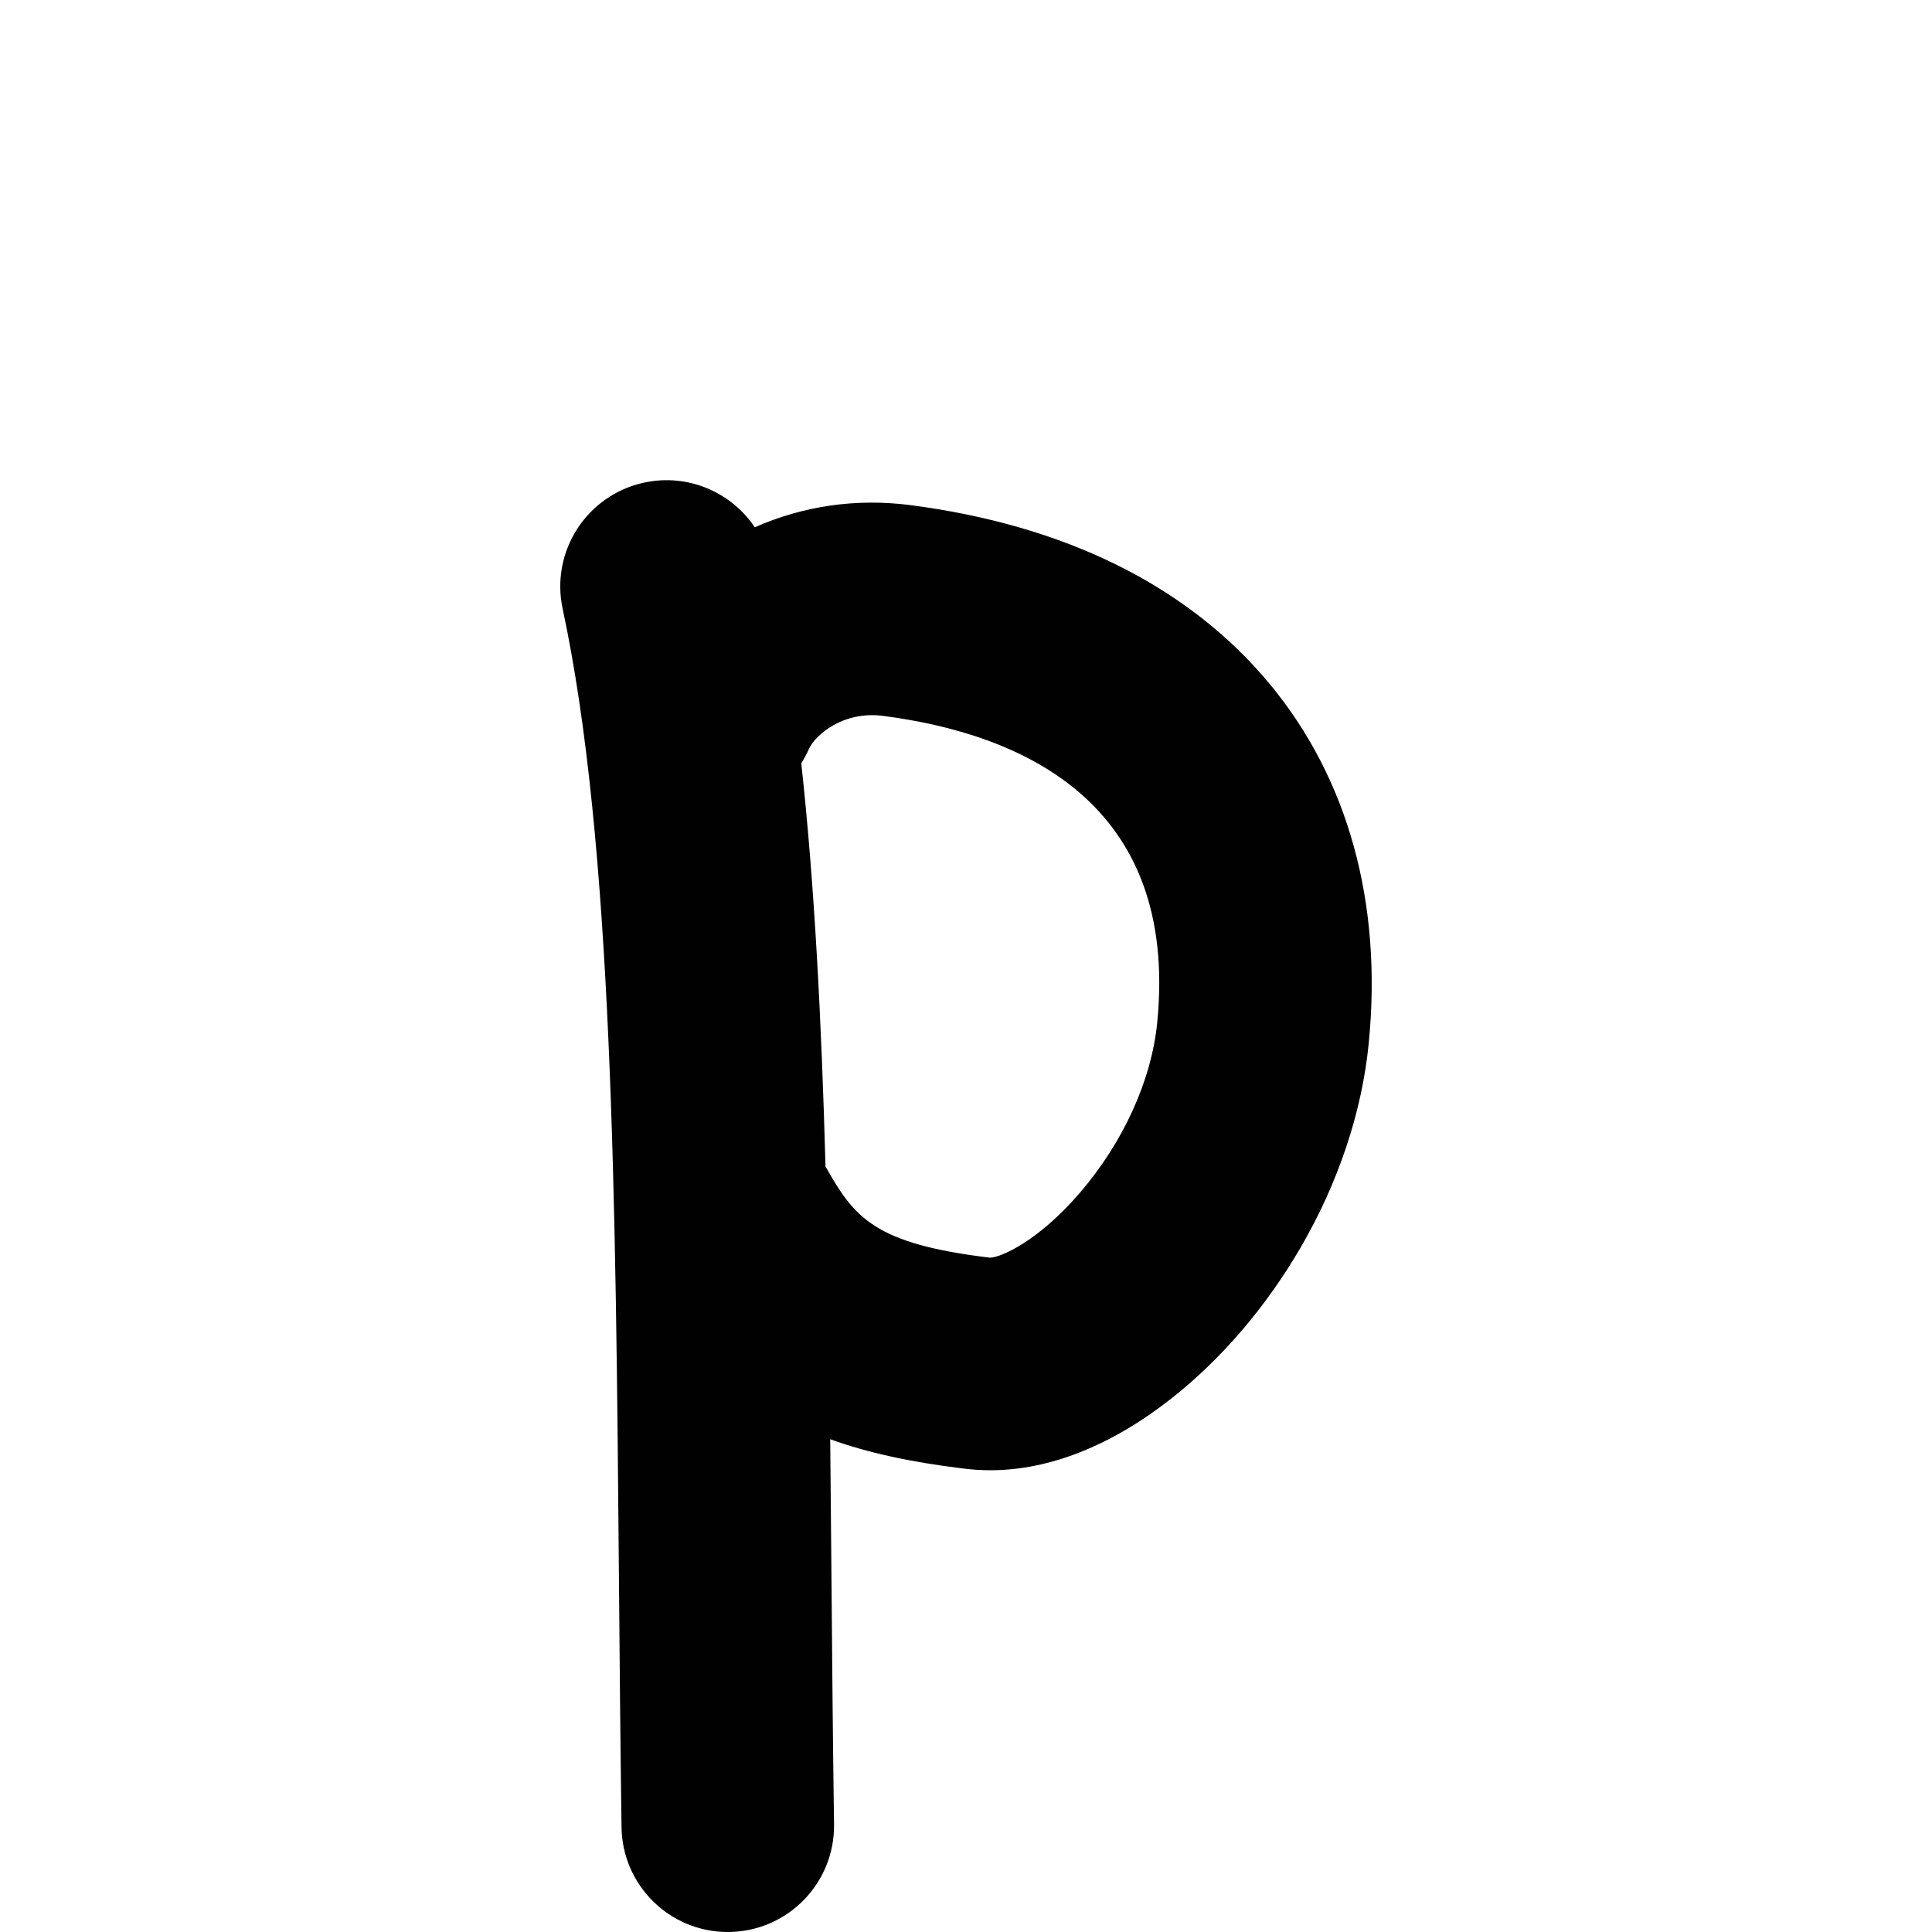 <?xml version="1.0" encoding="iso-8859-1"?>
<!-- Generator: Adobe Illustrator 25.2.3, SVG Export Plug-In . SVG Version: 6.00 Build 0)  -->
<svg version="1.1" xmlns="http://www.w3.org/2000/svg" xmlns:xlink="http://www.w3.org/1999/xlink" x="0px" y="0px"
	 viewBox="0 0 1000 1000" style="enable-background:new 0 0 1000 1000;" xml:space="preserve">
<g id="latinSmallLetterP">
	<g>
		<path style="fill:#010101;" d="M657.156,353.965c-20.993-25.327-47.712-46.095-79.414-61.728
			c-31.02-15.296-66.893-25.658-106.622-30.799c-27.784-3.594-55.3,0.371-80.444,11.482c-12.171-18.134-34.546-28.002-57.203-23.143
			c-29.701,6.366-48.618,35.604-42.252,65.305c25.926,120.958,27.487,305.896,29.139,501.693
			c0.356,42.155,0.724,85.747,1.344,129.013c0.432,30.106,24.968,54.212,54.979,54.212c0.266,0,0.538-0.002,0.805-0.006
			c30.373-0.436,54.641-25.41,54.206-55.782c-0.615-42.942-0.982-86.368-1.336-128.365c-0.201-23.818-0.401-47.477-0.644-70.904
			c19.177,6.95,41.409,11.81,68.465,15.106c4.742,0.638,9.526,0.954,14.356,0.953c30.521-0.001,62.624-12.657,93.725-37.113
			c25.873-20.347,49.02-47.38,66.936-78.179c19.543-33.595,31.729-70.088,35.24-105.534
			C715.634,467.516,697.902,403.125,657.156,353.965z M598.97,529.33c-2.963,29.912-17.632,62.101-40.245,88.312
			c-21.286,24.675-40.504,33.165-46.254,33.338c-0.218-0.029-0.436-0.057-0.653-0.083c-59.331-7.18-69.641-20.845-84.104-46.391
			c-0.139-0.245-0.29-0.478-0.432-0.72c-2.059-75.145-5.663-145.734-12.537-208.716c1.462-2.305,2.773-4.746,3.909-7.319
			c3.23-7.318,17.793-19.889,38.353-17.222C528.036,379.72,610.325,414.731,598.97,529.33z"/>
	</g>
</g>
<g id="Layer_1">
</g>
</svg>
